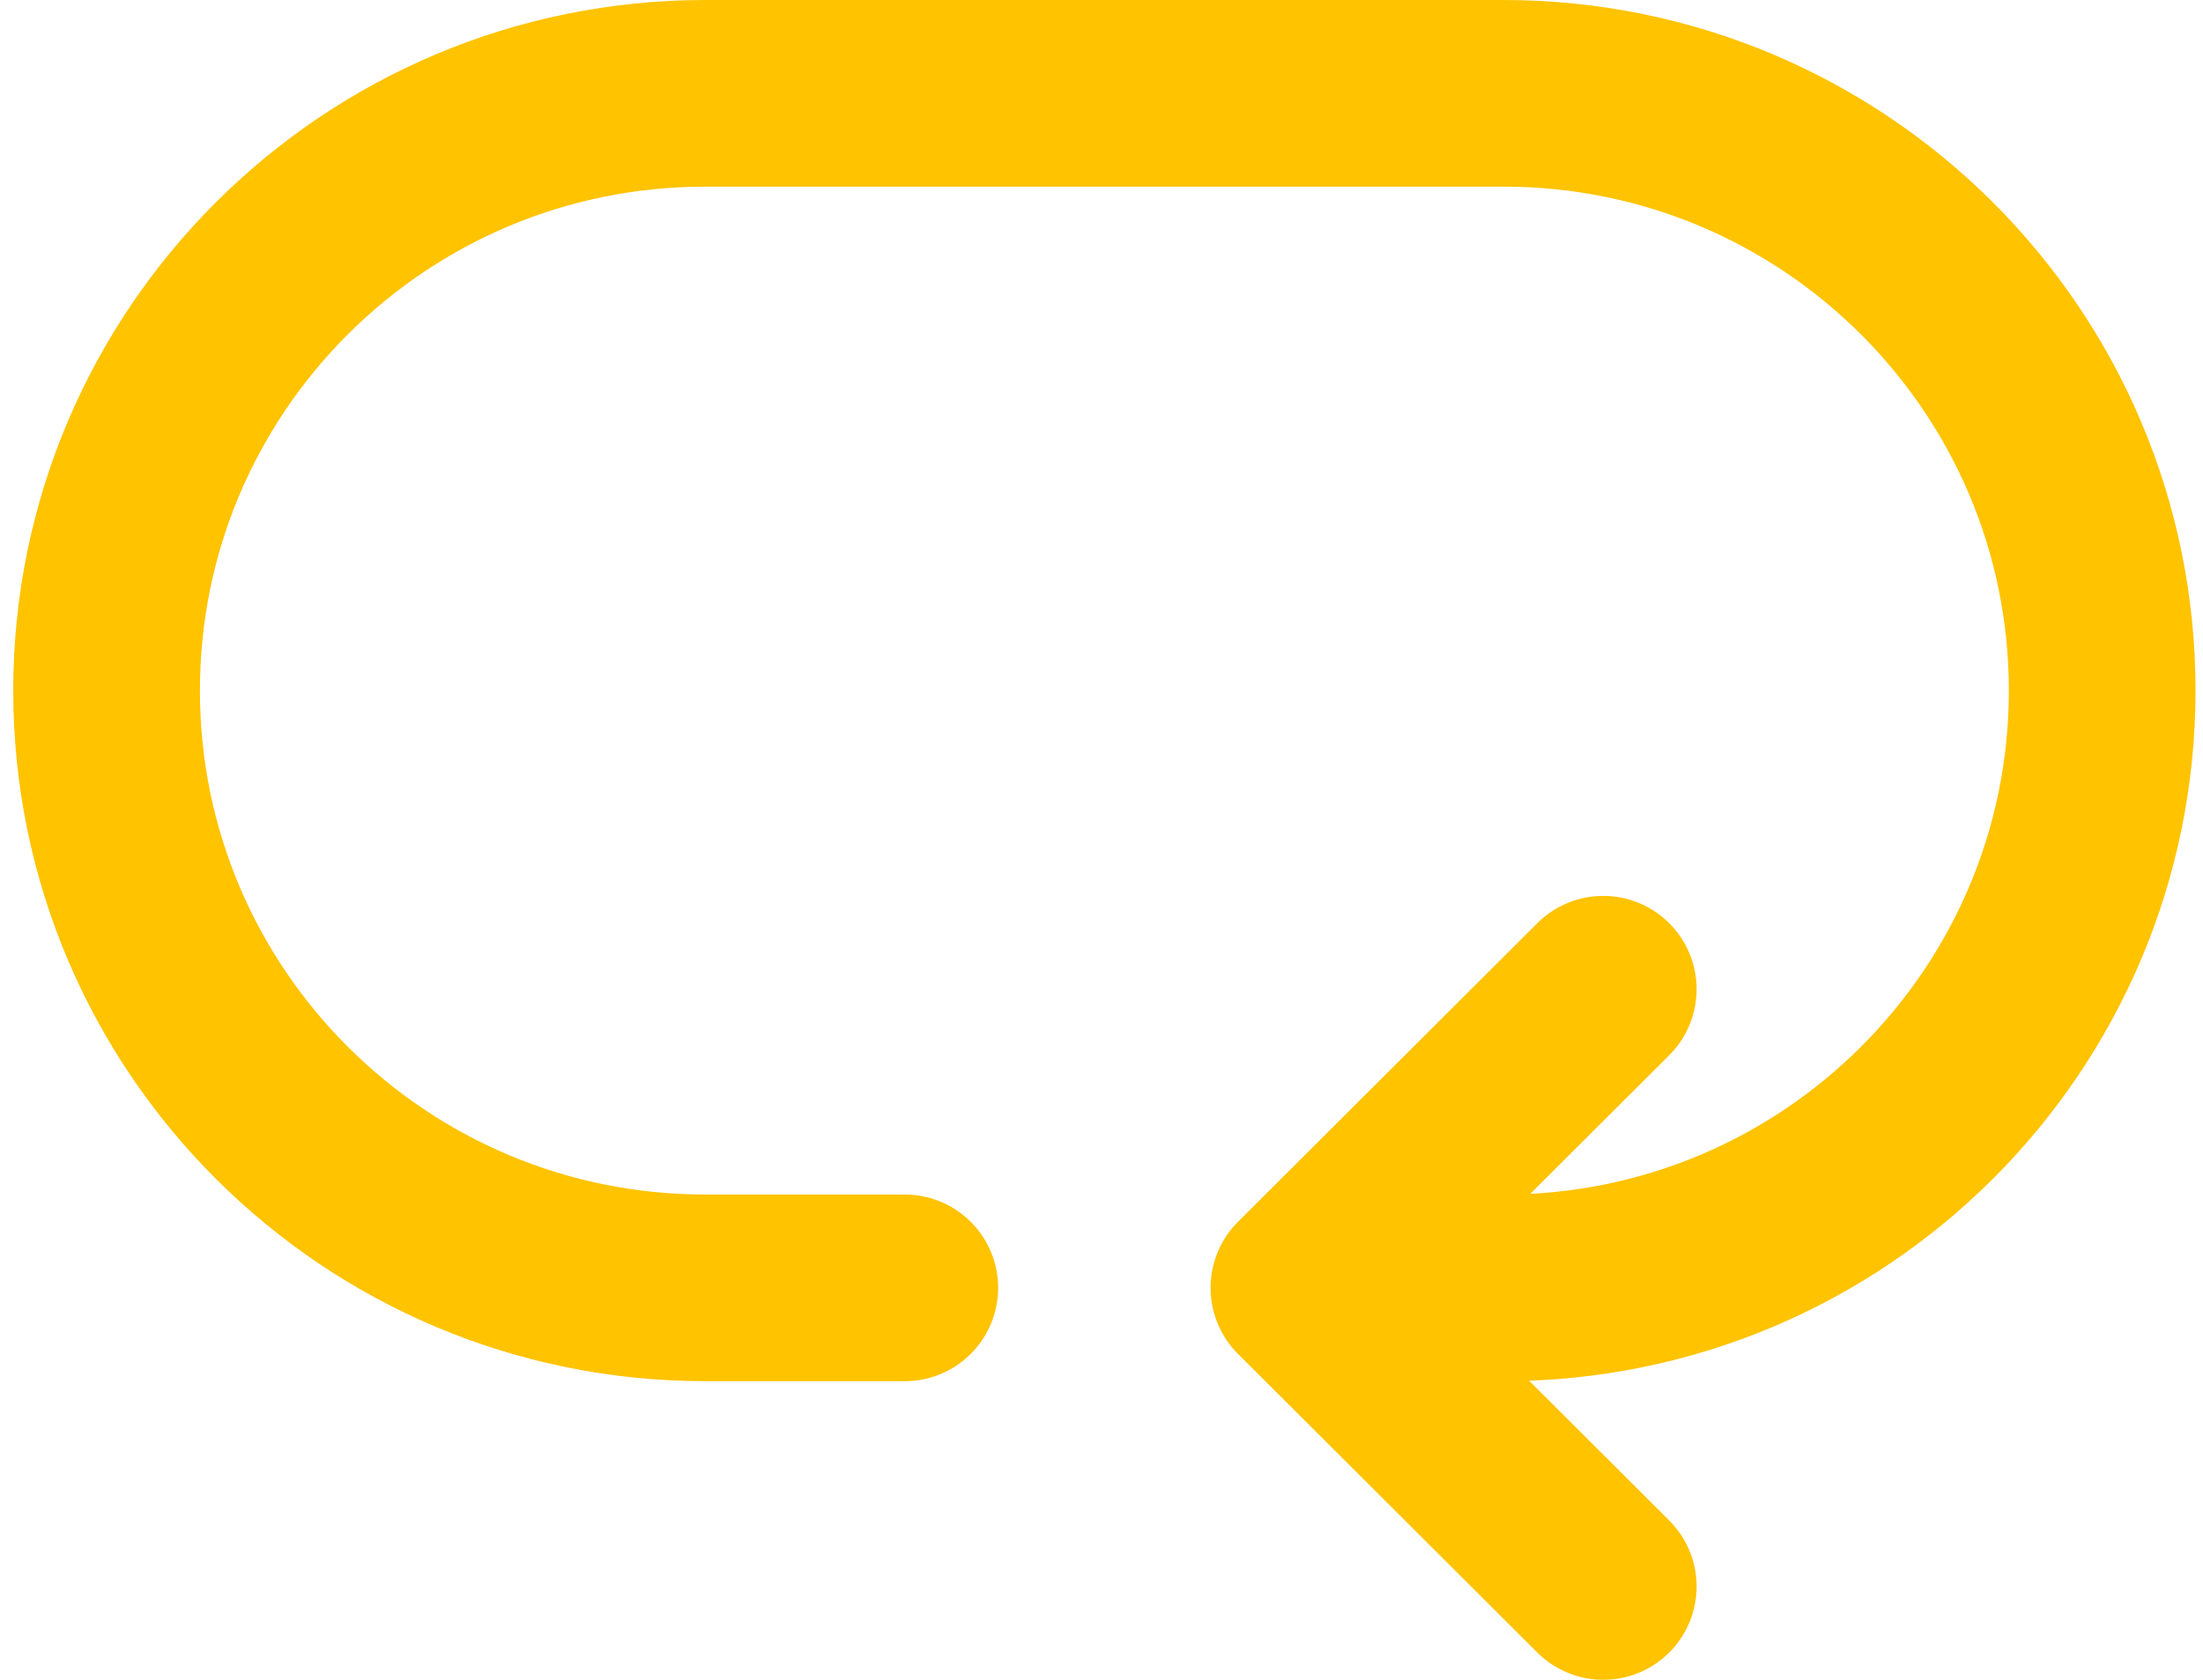 <svg width="118" height="90" viewBox="0 0 118 90" fill="none" xmlns="http://www.w3.org/2000/svg">
<path d="M48.463 69H37.778C20.067 69 5.709 54.673 5.709 37C5.709 19.327 20.067 5 37.778 5H80.532C98.243 5 112.6 19.327 112.6 37C112.6 54.673 98.243 69 80.532 69H69.842M69.842 69L85.876 85M69.842 69L85.876 53" stroke="#FFC300" stroke-width="10" stroke-linecap="round" stroke-linejoin="round"/>
</svg>
